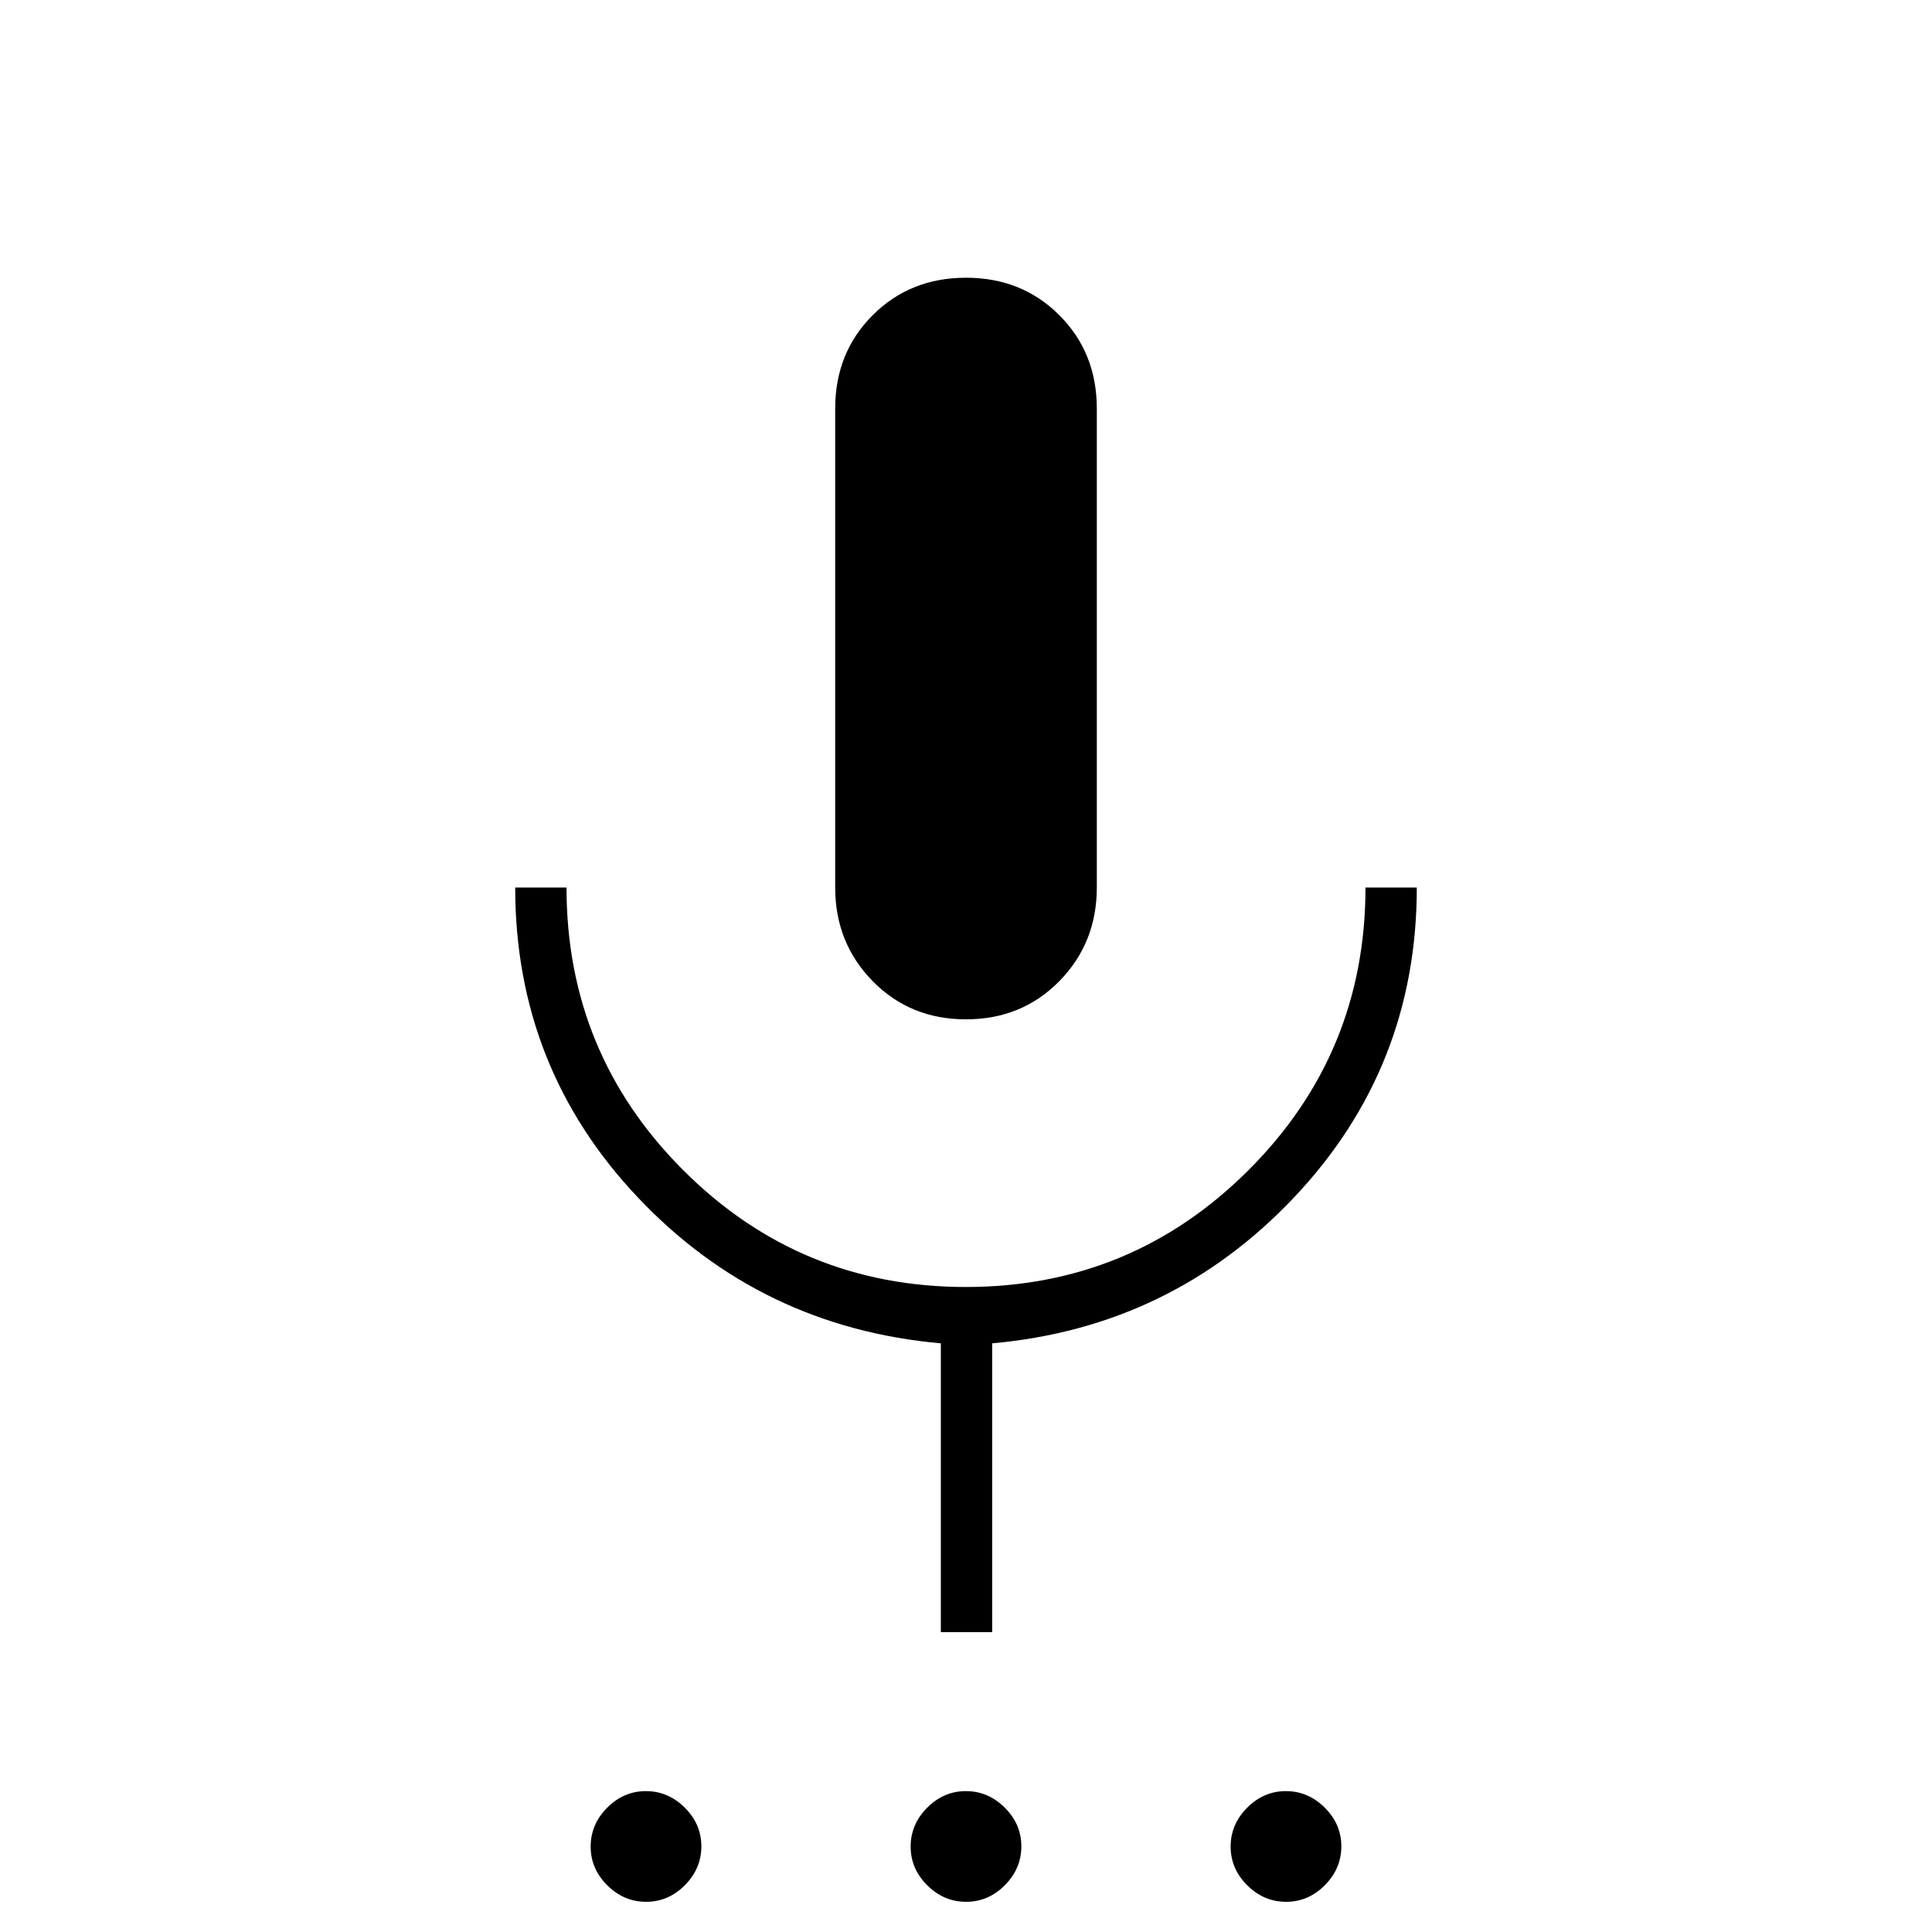 <svg xmlns="http://www.w3.org/2000/svg" height="24" viewBox="0 -960 960 960" width="24"><path d="M321.05-15q-11.05 0-19.3-8.2-8.25-8.19-8.25-19.25 0-11.05 8.2-19.3Q309.89-70 320.95-70q11.05 0 19.3 8.2 8.25 8.19 8.25 19.25 0 11.05-8.2 19.3Q332.11-15 321.05-15Zm159 0q-11.05 0-19.3-8.2-8.25-8.19-8.25-19.25 0-11.05 8.2-19.3Q468.89-70 479.95-70q11.05 0 19.3 8.2 8.25 8.19 8.25 19.25 0 11.05-8.2 19.3Q491.11-15 480.05-15Zm159 0q-11.05 0-19.3-8.2-8.25-8.19-8.25-19.25 0-11.05 8.2-19.3Q627.89-70 638.95-70q11.05 0 19.3 8.2 8.25 8.19 8.25 19.25 0 11.05-8.2 19.3Q650.11-15 639.05-15ZM480-453.5q-27.75 0-46.37-18.98Q415-491.46 415-519v-238q0-27.75 18.63-46.38Q452.25-822 480-822q27.75 0 46.38 18.62Q545-784.75 545-757v238q0 27.54-18.62 46.52Q507.75-453.5 480-453.5ZM467.5-149v-143.5q-89.5-8-150.5-72.45T256-519h25.5q0 82.5 58.04 140.5 58.03 58 140.37 58 82.35 0 140.47-58.06Q678.5-436.62 678.5-519H704q0 89.5-61 154t-150 72.5V-149h-25.5Z"/></svg>